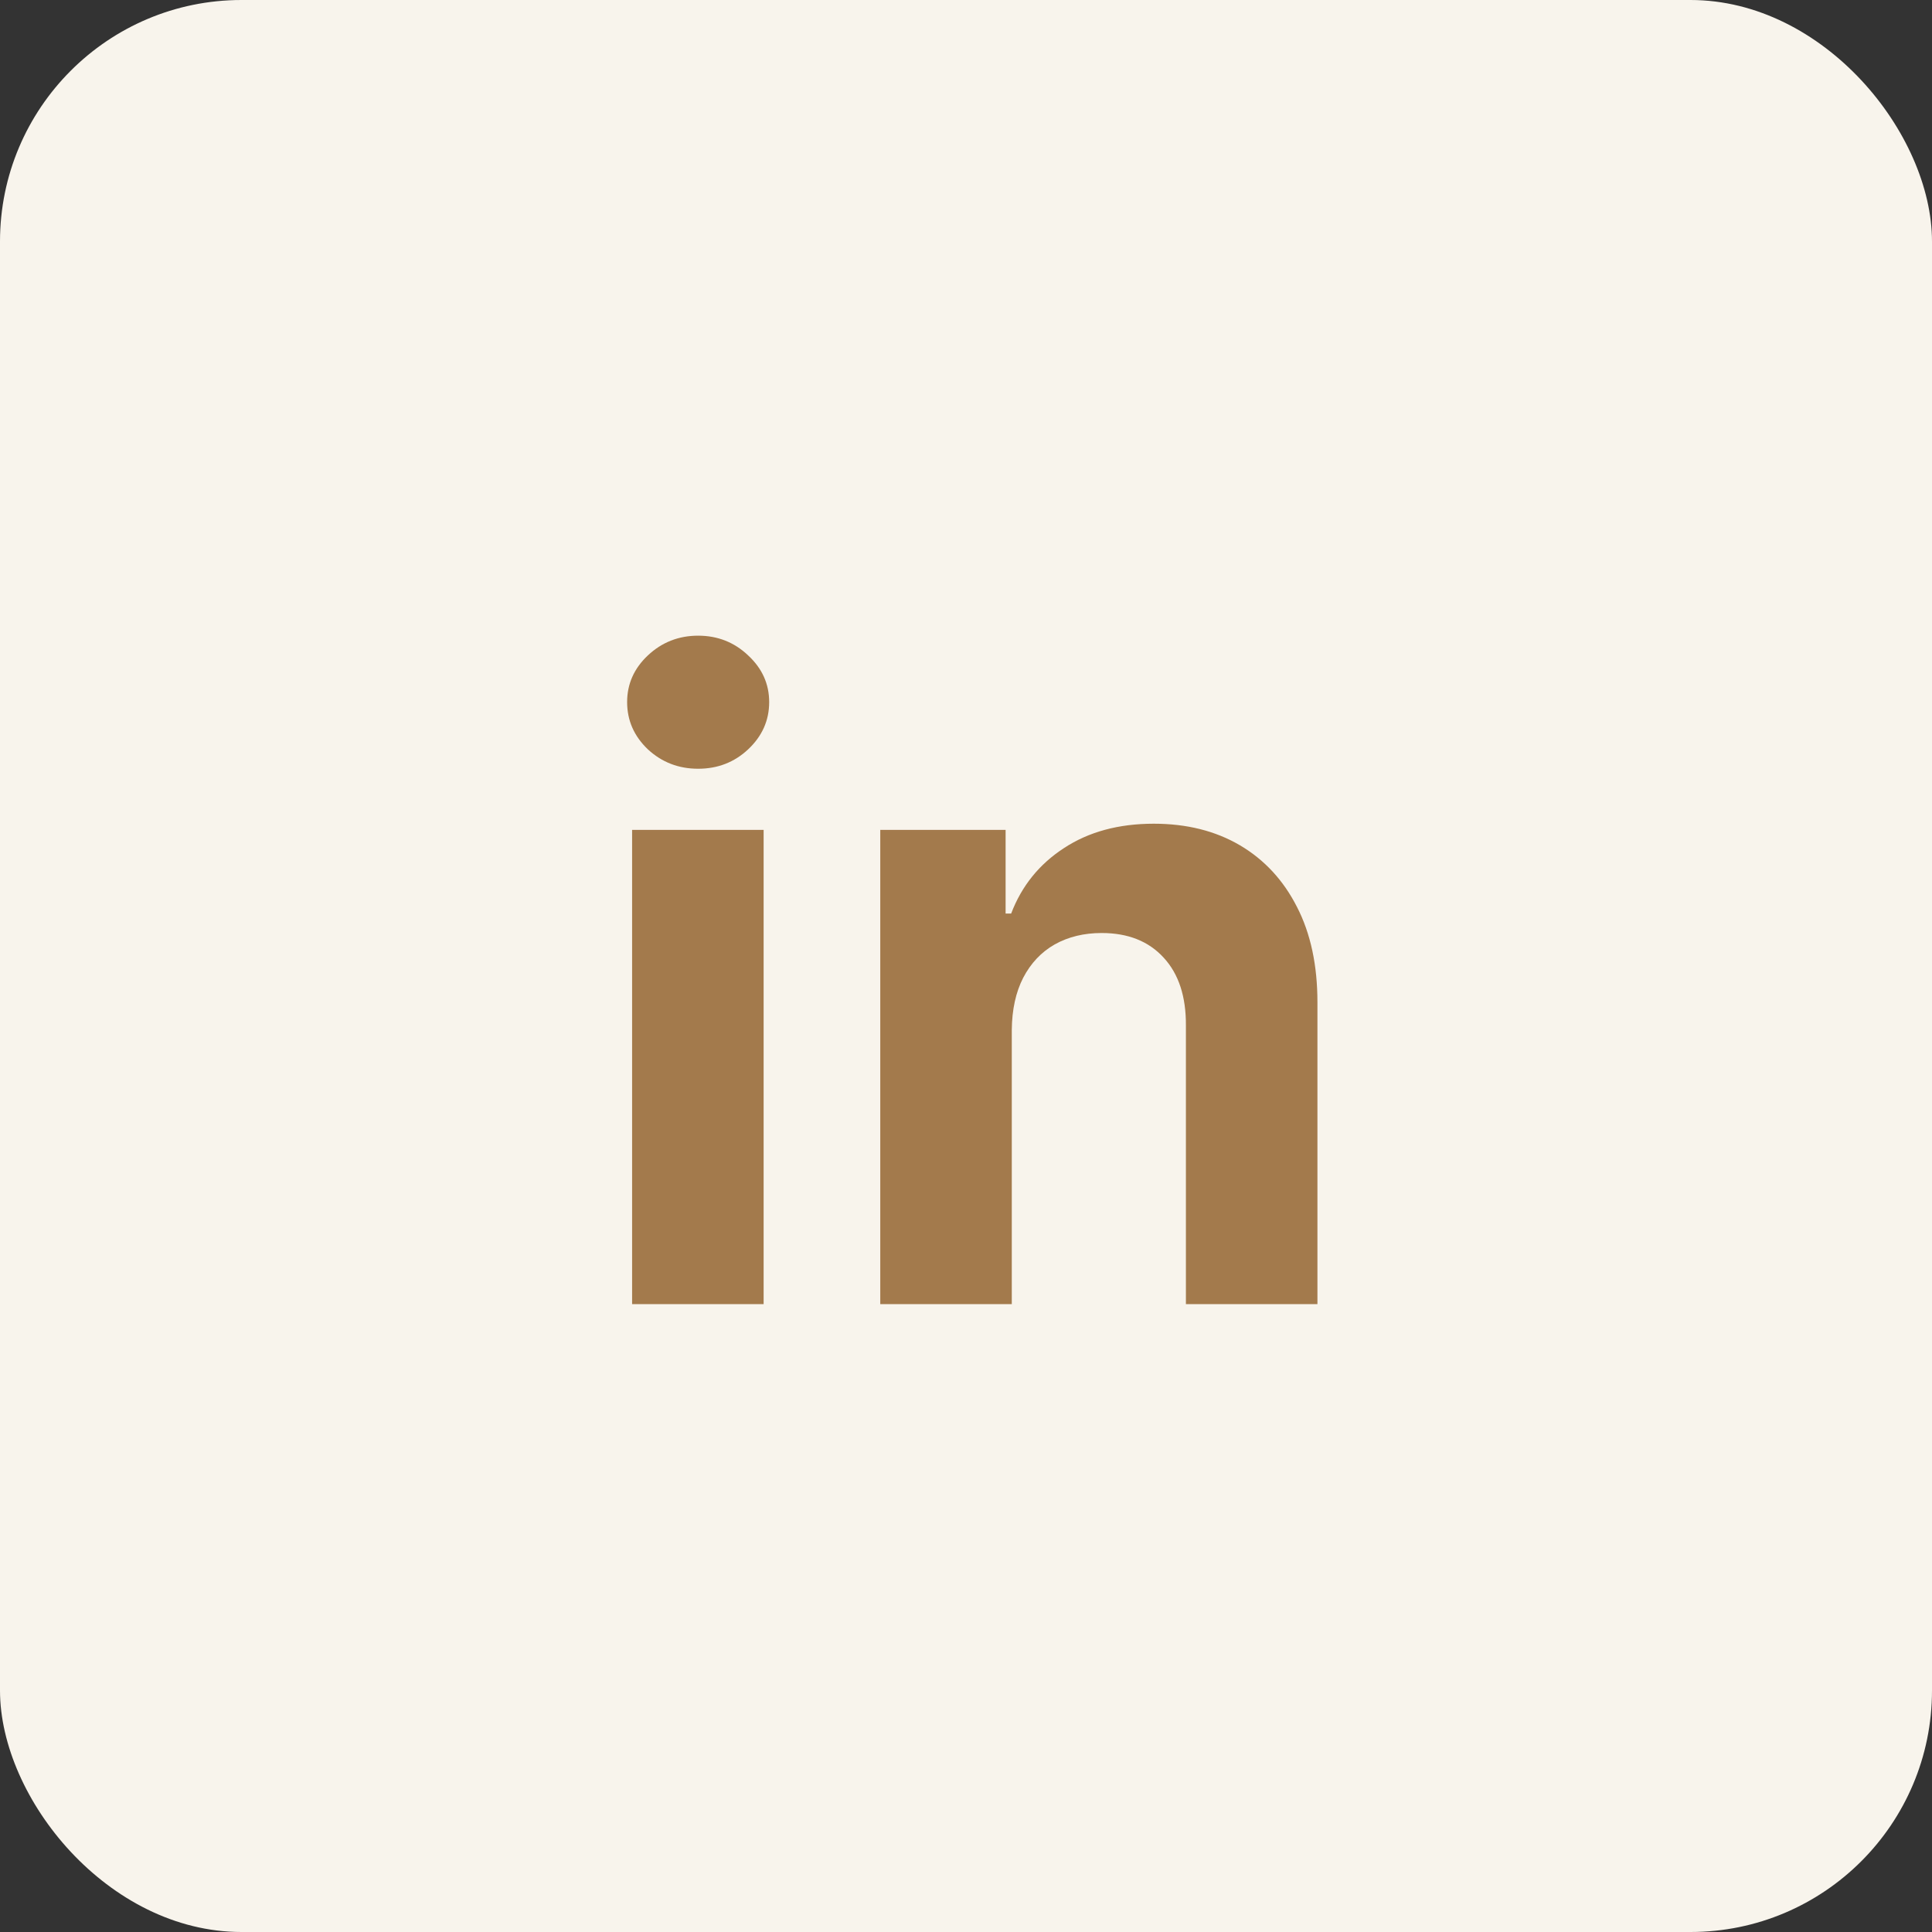 <svg width="40" height="40" viewBox="0 0 40 40" fill="none" xmlns="http://www.w3.org/2000/svg">
<rect x="0" y="0" width="40" height="40" fill="#333333" stroke="none"/>
<rect width="40" height="40" rx="5" fill="#F8F4EC"/>
<path d="M13.087 27V17.182H15.81V27H13.087ZM14.454 15.916C14.05 15.916 13.702 15.782 13.413 15.514C13.127 15.241 12.984 14.915 12.984 14.536C12.984 14.161 13.127 13.839 13.413 13.57C13.702 13.298 14.05 13.161 14.454 13.161C14.859 13.161 15.204 13.298 15.49 13.57C15.78 13.839 15.925 14.161 15.925 14.536C15.925 14.915 15.78 15.241 15.49 15.514C15.204 15.782 14.859 15.916 14.454 15.916ZM20.948 21.324V27H18.225V17.182H20.82V18.914H20.935C21.152 18.343 21.517 17.891 22.028 17.559C22.54 17.222 23.16 17.054 23.888 17.054C24.57 17.054 25.165 17.203 25.672 17.501C26.179 17.8 26.573 18.226 26.854 18.78C27.136 19.329 27.276 19.986 27.276 20.749V27H24.553V21.234C24.557 20.634 24.404 20.165 24.093 19.828C23.782 19.487 23.354 19.317 22.808 19.317C22.442 19.317 22.118 19.396 21.837 19.553C21.559 19.711 21.342 19.941 21.184 20.244C21.031 20.542 20.952 20.902 20.948 21.324Z" fill="#A37A4C"/>
</svg>
